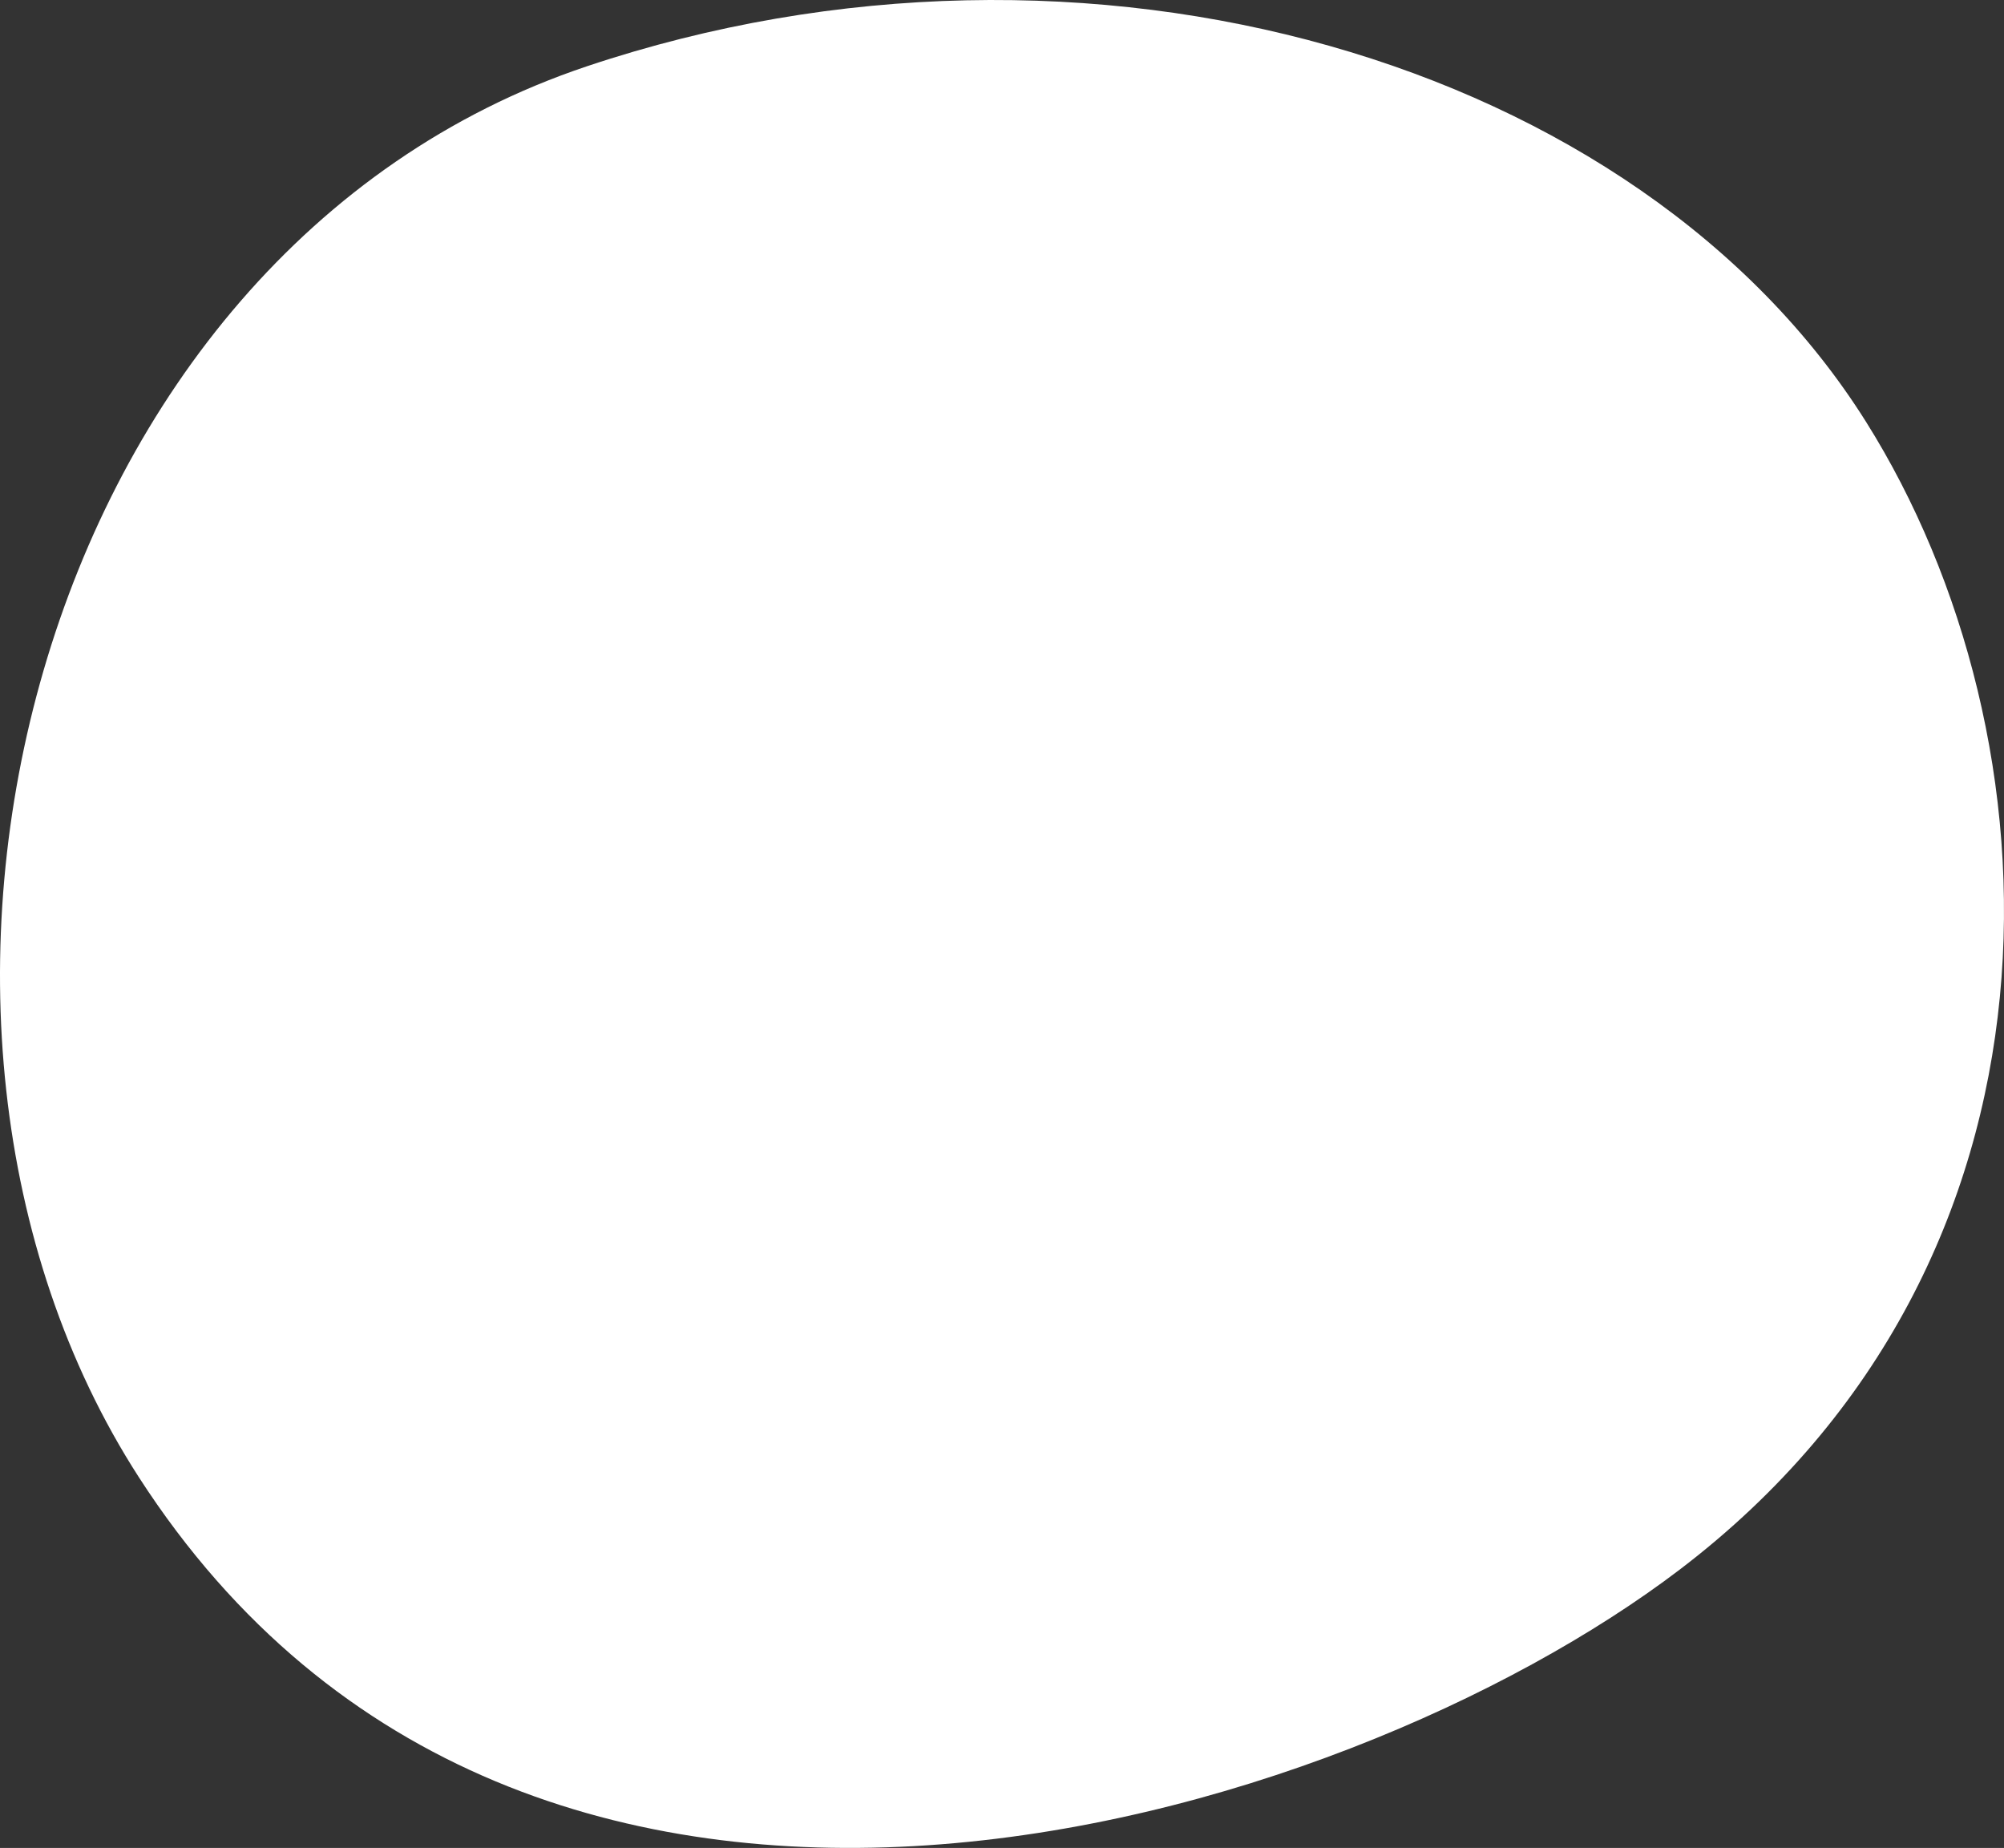 <?xml version="1.0" encoding="utf-8"?>
<!-- Generator: Adobe Illustrator 25.0.0, SVG Export Plug-In . SVG Version: 6.00 Build 0)  -->
<svg version="1.1" xmlns="http://www.w3.org/2000/svg" xmlns:xlink="http://www.w3.org/1999/xlink" x="0px" y="0px"
	 viewBox="0 0 162.025 149.382" enable-background="new 0 0 162.025 149.382" xml:space="preserve">
<rect x="0" y="0" width="162.025" height="149.382" fill="#333333" stroke="none"/>
<g id="circle_x5F_1_x5F_white">
	<path fill="#FFFFFF" d="M150.859,34.081C132.523,4.926,87.933-8.206,47.447,5.36C2.438,20.441-12.601,82.482,11.227,119.415
		c31.33,48.561,97.215,28.288,124.579,7.467C168.771,101.8,166.844,59.498,150.859,34.081z"/>
</g>
<g id="Layer_1">
</g>
</svg>
